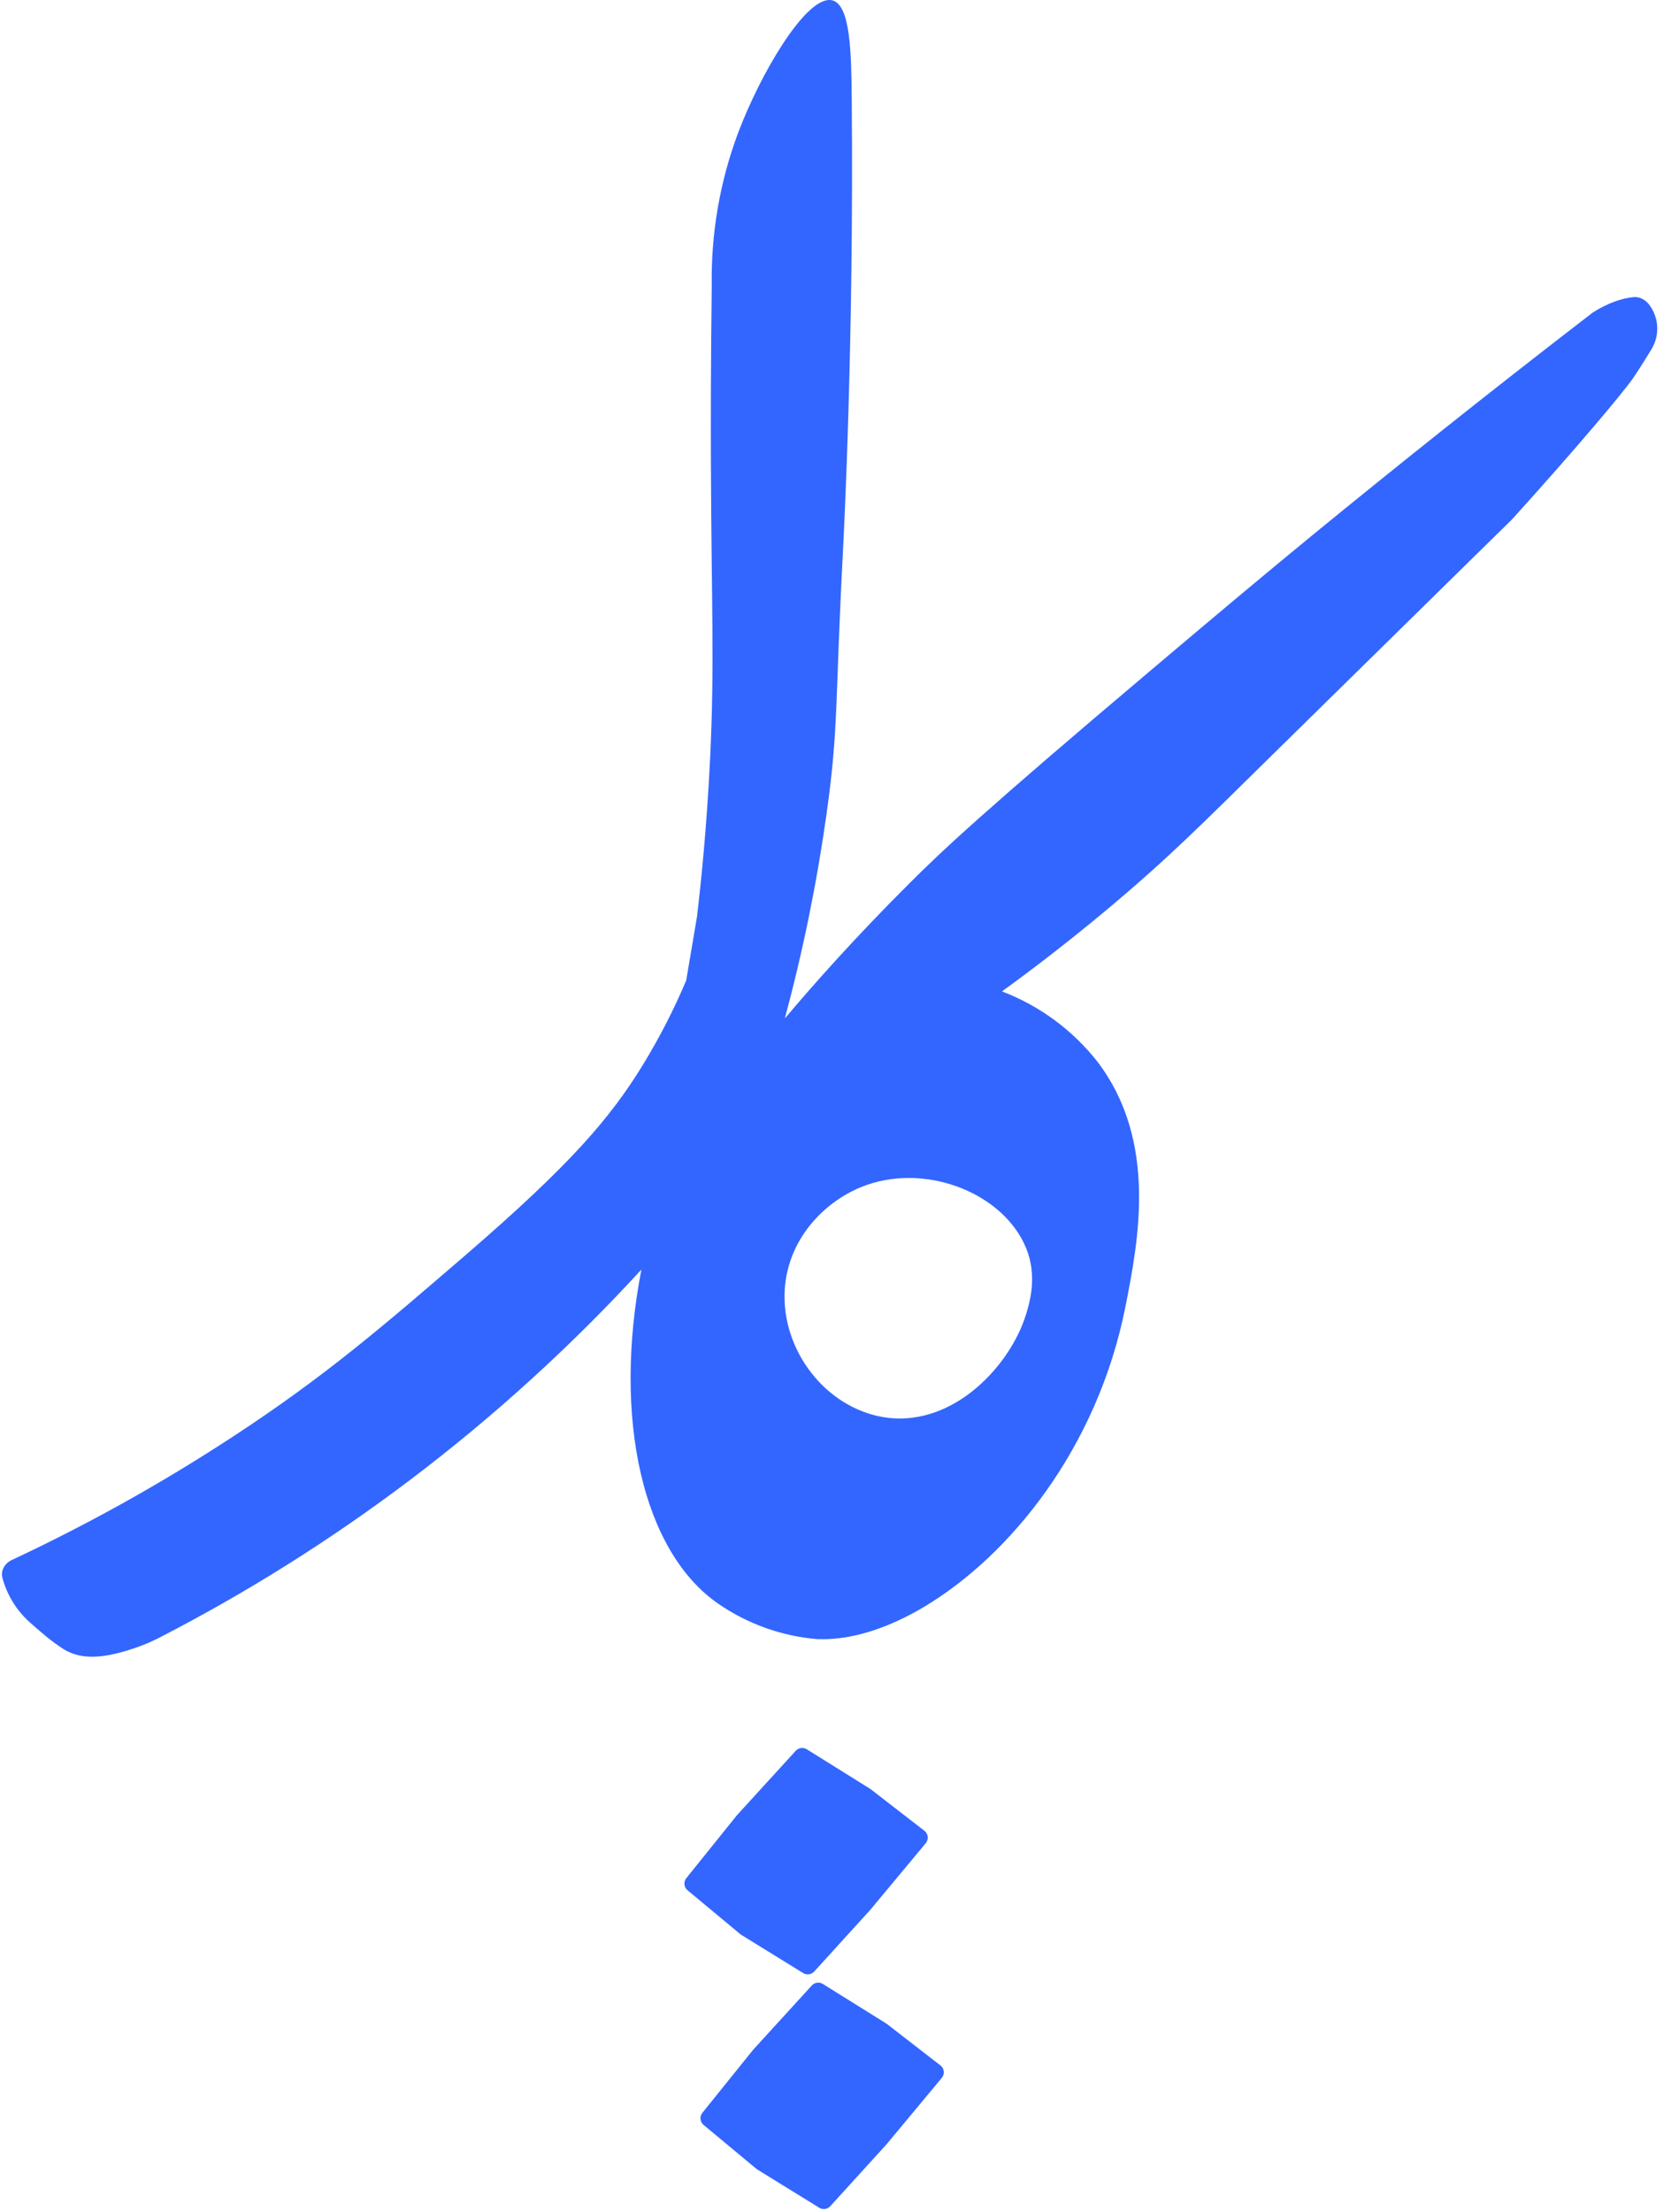 <svg width="96" height="127" viewBox="0 0 96 127" fill="none" xmlns="http://www.w3.org/2000/svg">
<path d="M91.504 17.943C85.161 22.82 79.809 27.12 75.582 30.574C72.371 33.208 70.247 34.993 66.2 38.41C56.523 46.581 54.127 48.832 52.274 50.686C49.107 53.835 46.676 56.586 45.088 58.472C46.127 54.615 46.927 50.697 47.484 46.741C48.19 41.714 47.964 40.453 48.432 31.57C48.472 30.754 49.062 19.564 48.932 5.615C48.907 3.021 48.857 0.318 47.834 0.025C47.773 0.008 47.709 -0.001 47.644 3.43602e-05C46.176 3.43602e-05 43.662 4.284 42.392 7.661C41.352 10.454 40.843 13.417 40.891 16.398C40.836 20.649 40.834 24.073 40.841 26.33C40.871 34.871 41.061 38.062 40.794 43.587C40.601 47.529 40.271 50.698 40.043 52.622C39.835 53.842 39.628 55.063 39.423 56.286C38.719 57.952 37.892 59.564 36.949 61.108C35.056 64.199 32.767 66.861 26.77 72.033C21.992 76.147 18.648 79.036 13.391 82.468C9.323 85.133 5.07 87.505 0.665 89.565C0.27 89.75 0.028 90.171 0.141 90.592C0.408 91.579 0.959 92.472 1.734 93.157C2.259 93.621 2.936 94.223 3.652 94.674C4.729 95.351 6.055 95.128 7.275 94.765C7.928 94.571 8.563 94.321 9.169 94.009C14.239 91.399 19.075 88.356 23.623 84.914C28.384 81.309 32.81 77.284 36.849 72.886C35.186 81.46 36.934 89.058 41.241 92.052C42.941 93.23 44.922 93.938 46.984 94.103C47.892 94.13 50.038 94.061 53.074 92.257C57.977 89.343 63.049 83.175 64.667 74.967C65.395 71.253 66.525 65.528 63.056 60.96C61.627 59.139 59.729 57.741 57.566 56.916C59.067 55.825 61.221 54.207 63.704 52.126C67.146 49.245 69.132 47.234 72.788 43.64C86.344 30.324 86.862 29.824 86.862 29.824C90.556 25.744 93.165 22.635 93.793 21.75C93.97 21.5 94.231 21.087 94.446 20.75L94.868 20.068C95.353 19.285 95.32 18.289 94.784 17.541C94.568 17.238 94.236 17.024 93.866 17.056C93.193 17.113 92.36 17.398 91.504 17.943ZM58.962 71.68C59.605 73.273 59.15 74.787 58.962 75.407C58.022 78.551 54.387 82.358 50.178 81.232C46.896 80.347 44.603 76.845 45.153 73.411C45.588 70.715 47.677 68.761 49.813 68.021C53.364 66.791 57.704 68.556 58.962 71.68Z" fill="#3366FF"/>
<path d="M42.559 111.062L46.144 113.273C46.349 113.399 46.615 113.362 46.777 113.184L50.007 109.633L53.184 105.817C53.365 105.599 53.33 105.275 53.106 105.102L50.007 102.704L46.349 100.424C46.145 100.297 45.878 100.333 45.716 100.511L42.344 104.204L39.431 107.821C39.259 108.034 39.29 108.345 39.5 108.519L42.559 111.062Z" fill="#3366FF"/>
<path d="M43.482 124.534L47.068 126.745C47.272 126.871 47.538 126.834 47.7 126.656L50.93 123.106L54.107 119.289C54.288 119.072 54.253 118.747 54.029 118.574L50.93 116.176L47.273 113.896C47.068 113.769 46.801 113.806 46.639 113.984L43.267 117.677L40.354 121.293C40.182 121.506 40.213 121.817 40.423 121.992L43.482 124.534Z" fill="#3366FF"/>
</svg>
